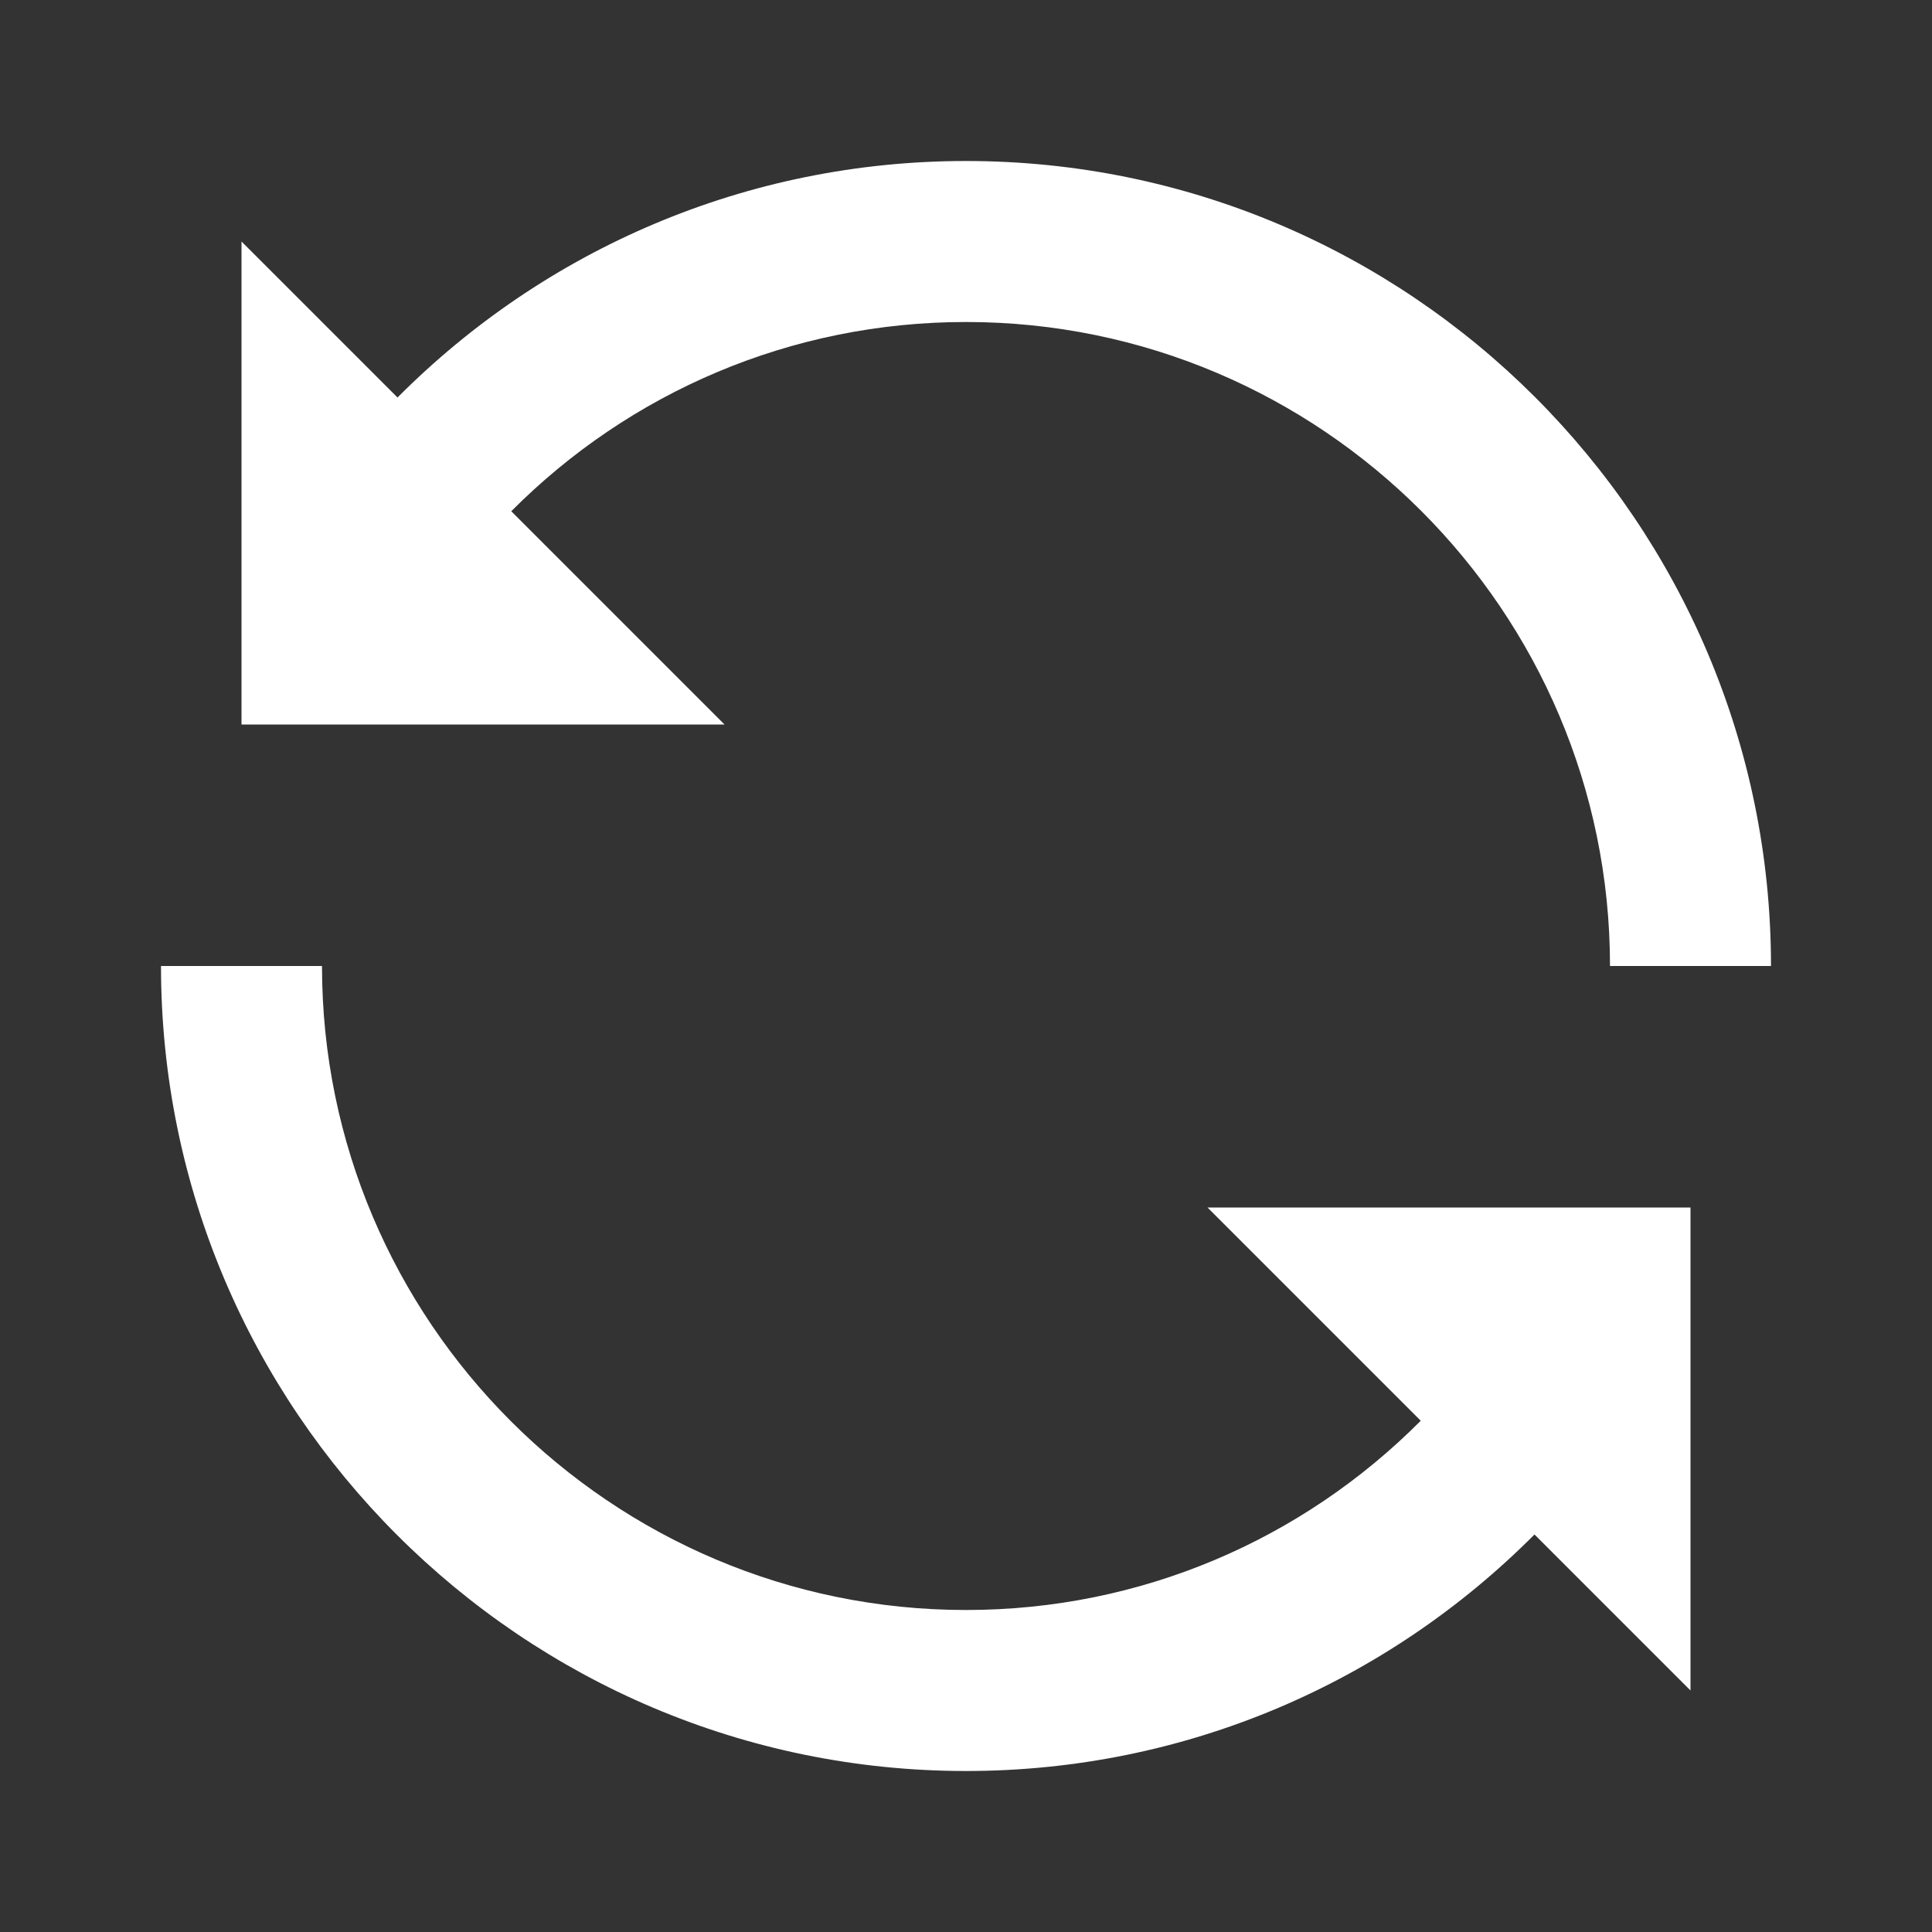 <svg
                      version="1.1"
                      xmlns="http://www.w3.org/2000/svg"
                      x="0px"
                      y="0px"
                      width="24"
                      height="24"
                      viewBox="0 0 24 24"
                      fill="#ffffff"
                      className="text-center w-full"
                    >
                      <rect x="0" y="0" width="24" height="24" fill="#333333" stroke="none"/>
                      <g id="Frame_-_24px">
                        <rect y="0" fill="none" width="24" height="24"></rect>
                      </g>
                      <g id="Filled_Icons">
                        <g>
                          <path
                            fill="#ffffff"
                            d="M6.351,6.351C7.824,4.871,9.828,4,12,4c4.411,0,8,3.589,8,8h2c0-5.515-4.486-10-10-10 C9.285,2,6.779,3.089,4.938,4.938L3,3v6h6L6.351,6.351z"
                          ></path>
                          <path
                            fill="#ffffff"
                            d="M17.649,17.649C16.176,19.129,14.173,20,12,20c-4.411,0-8-3.589-8-8H2c0,5.515,4.486,10,10,10 c2.716,0,5.221-1.089,7.062-2.938L21,21v-6h-6L17.649,17.649z"
                          ></path>
                        </g>
                      </g>
                    </svg>
